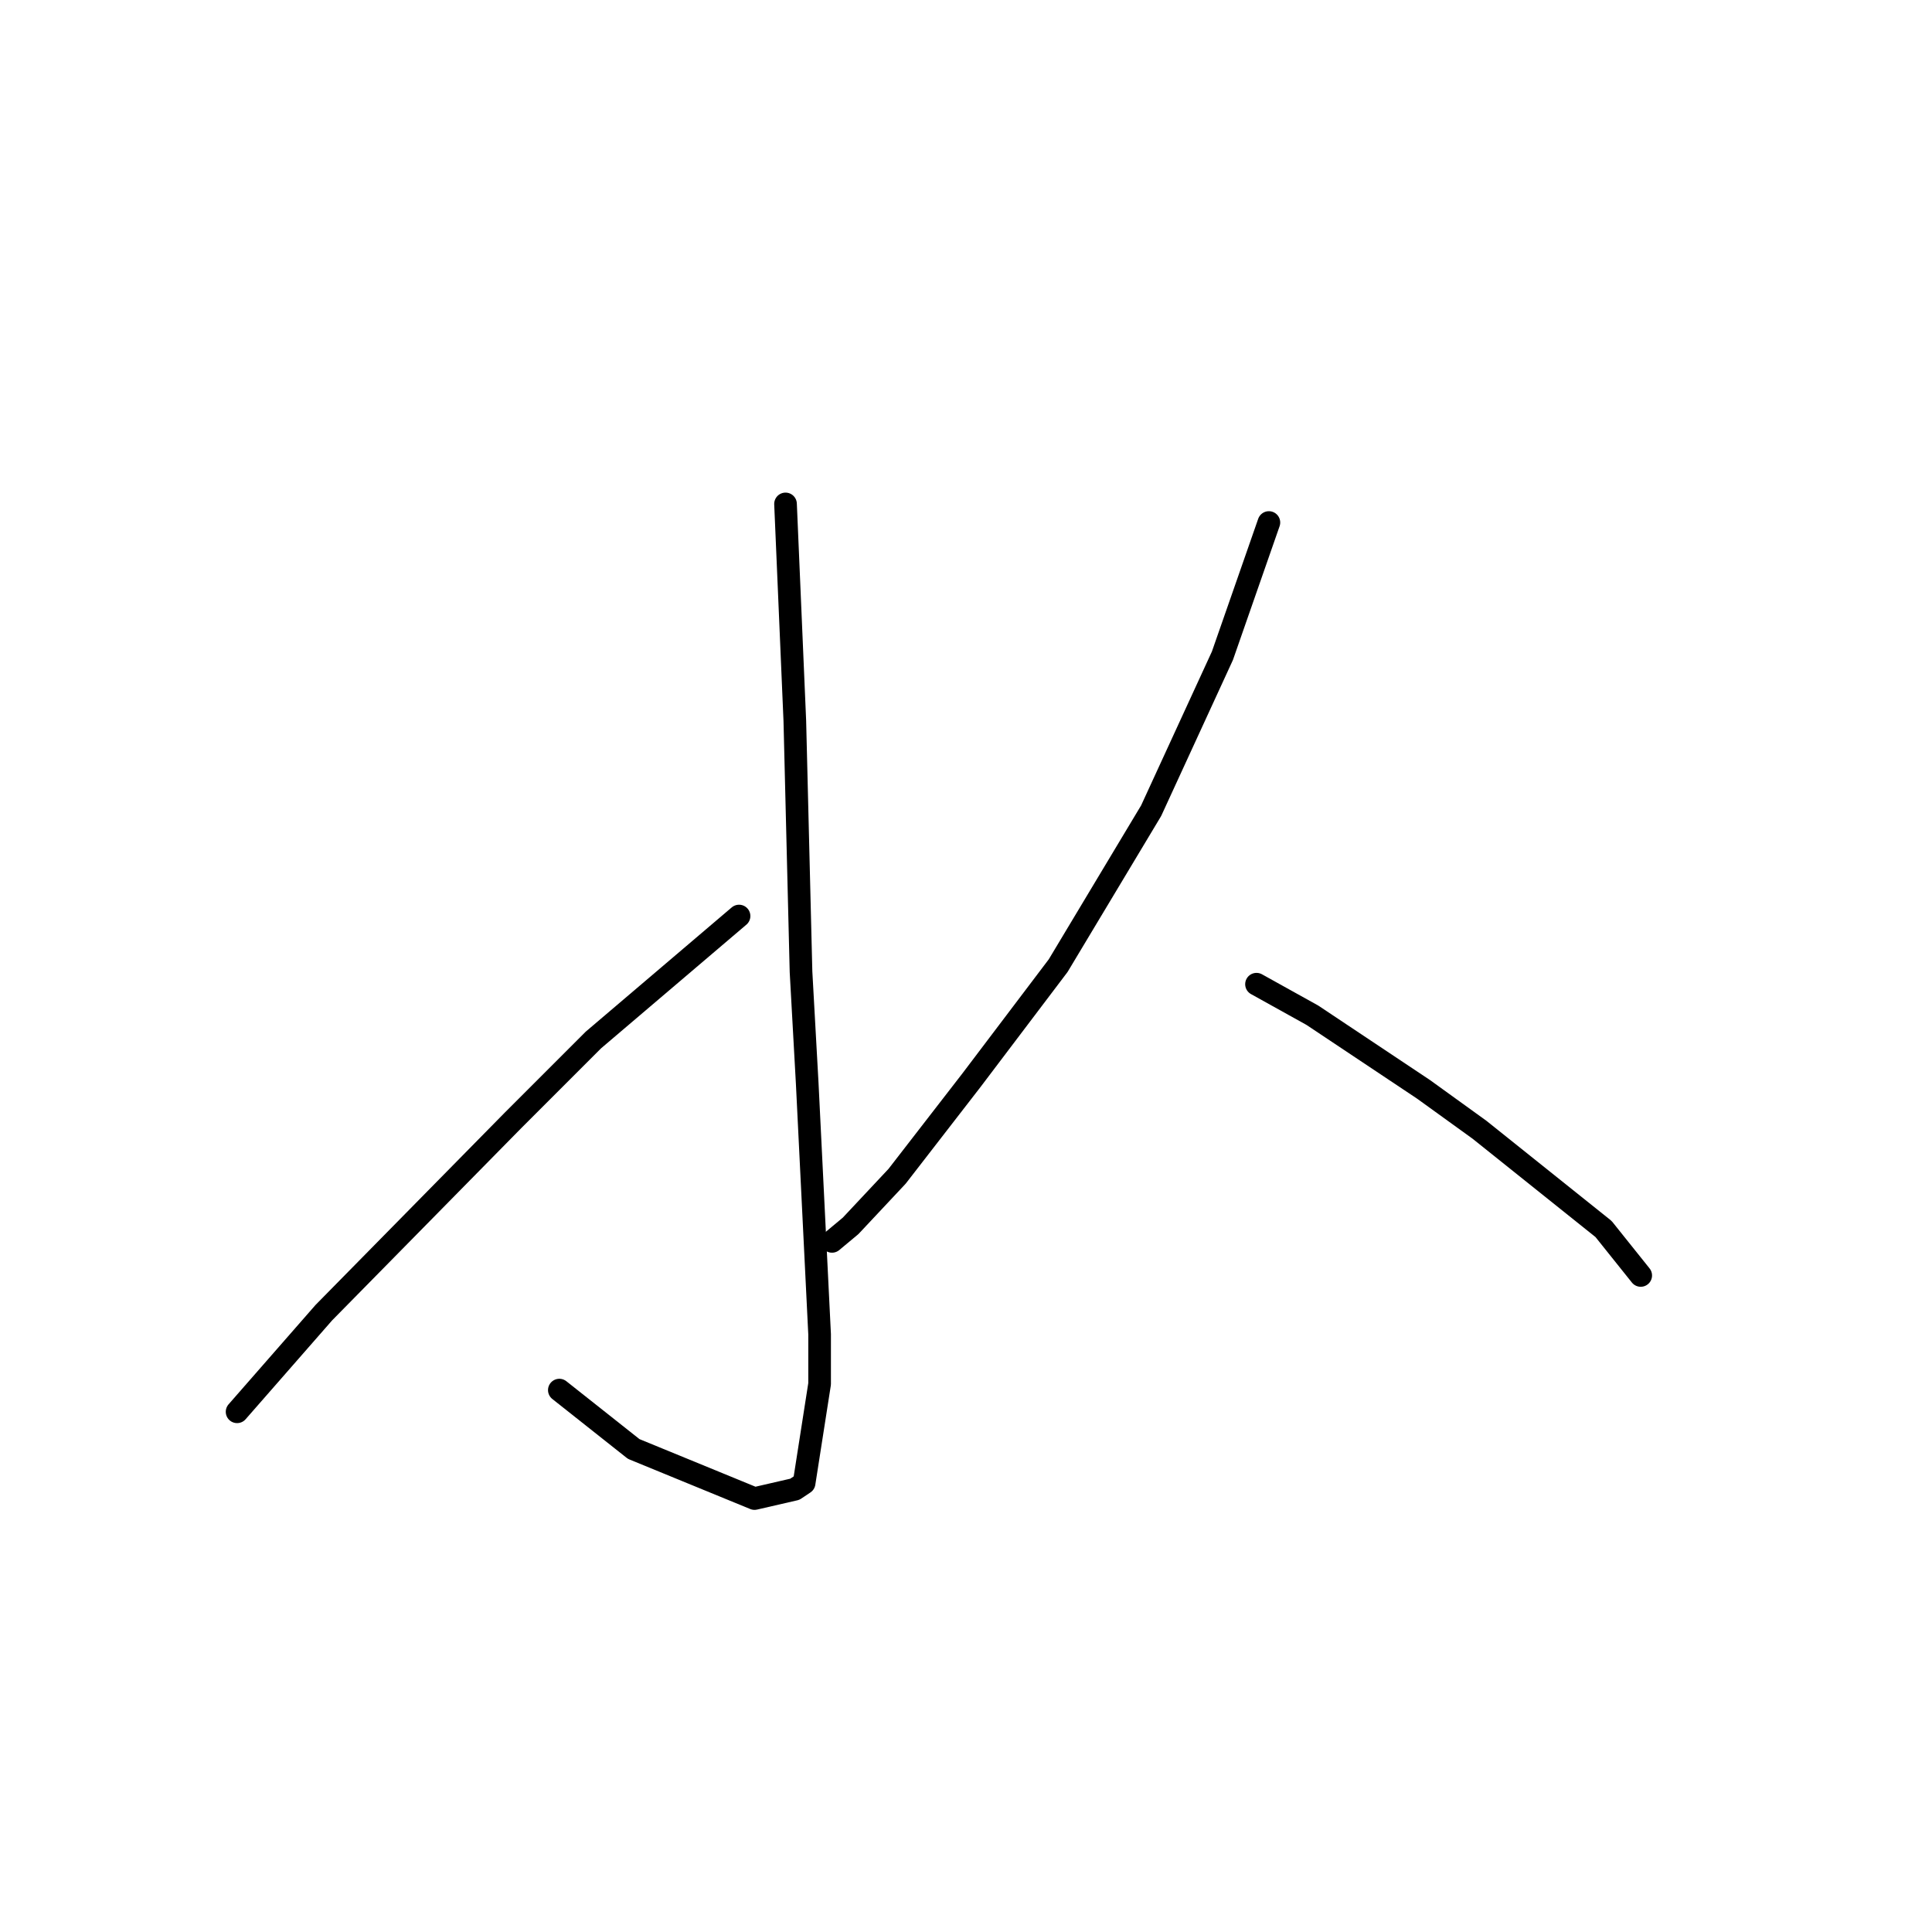 <?xml version="1.0" standalone="no"?>
    <svg width="256" height="256" xmlns="http://www.w3.org/2000/svg" version="1.1">
    <polyline stroke="black" stroke-width="3" stroke-linecap="round" fill="transparent" stroke-linejoin="round" points="104.086 66.773 105.318 95.513 106.139 128.769 106.96 143.55 108.602 176.806 108.602 183.375 106.55 196.513 105.318 197.335 99.98 198.566 83.968 191.997 74.115 184.196 74.115 184.196 " />
        <polyline stroke="black" stroke-width="3" stroke-linecap="round" fill="transparent" stroke-linejoin="round" points="97.928 121.379 78.631 137.802 67.956 148.477 42.911 173.932 34.289 183.786 31.415 187.07 31.415 187.07 " />
        <polyline stroke="black" stroke-width="3" stroke-linecap="round" fill="transparent" stroke-linejoin="round" points="168.135 69.236 161.977 86.891 152.534 107.42 140.216 127.948 128.72 143.139 118.867 155.867 112.708 162.436 110.245 164.489 110.245 164.489 " />
        <polyline stroke="black" stroke-width="3" stroke-linecap="round" fill="transparent" stroke-linejoin="round" points="166.493 130.411 173.883 134.517 188.664 144.371 196.054 149.708 212.477 162.847 217.404 169.005 217.404 169.005 " />
        </svg>
